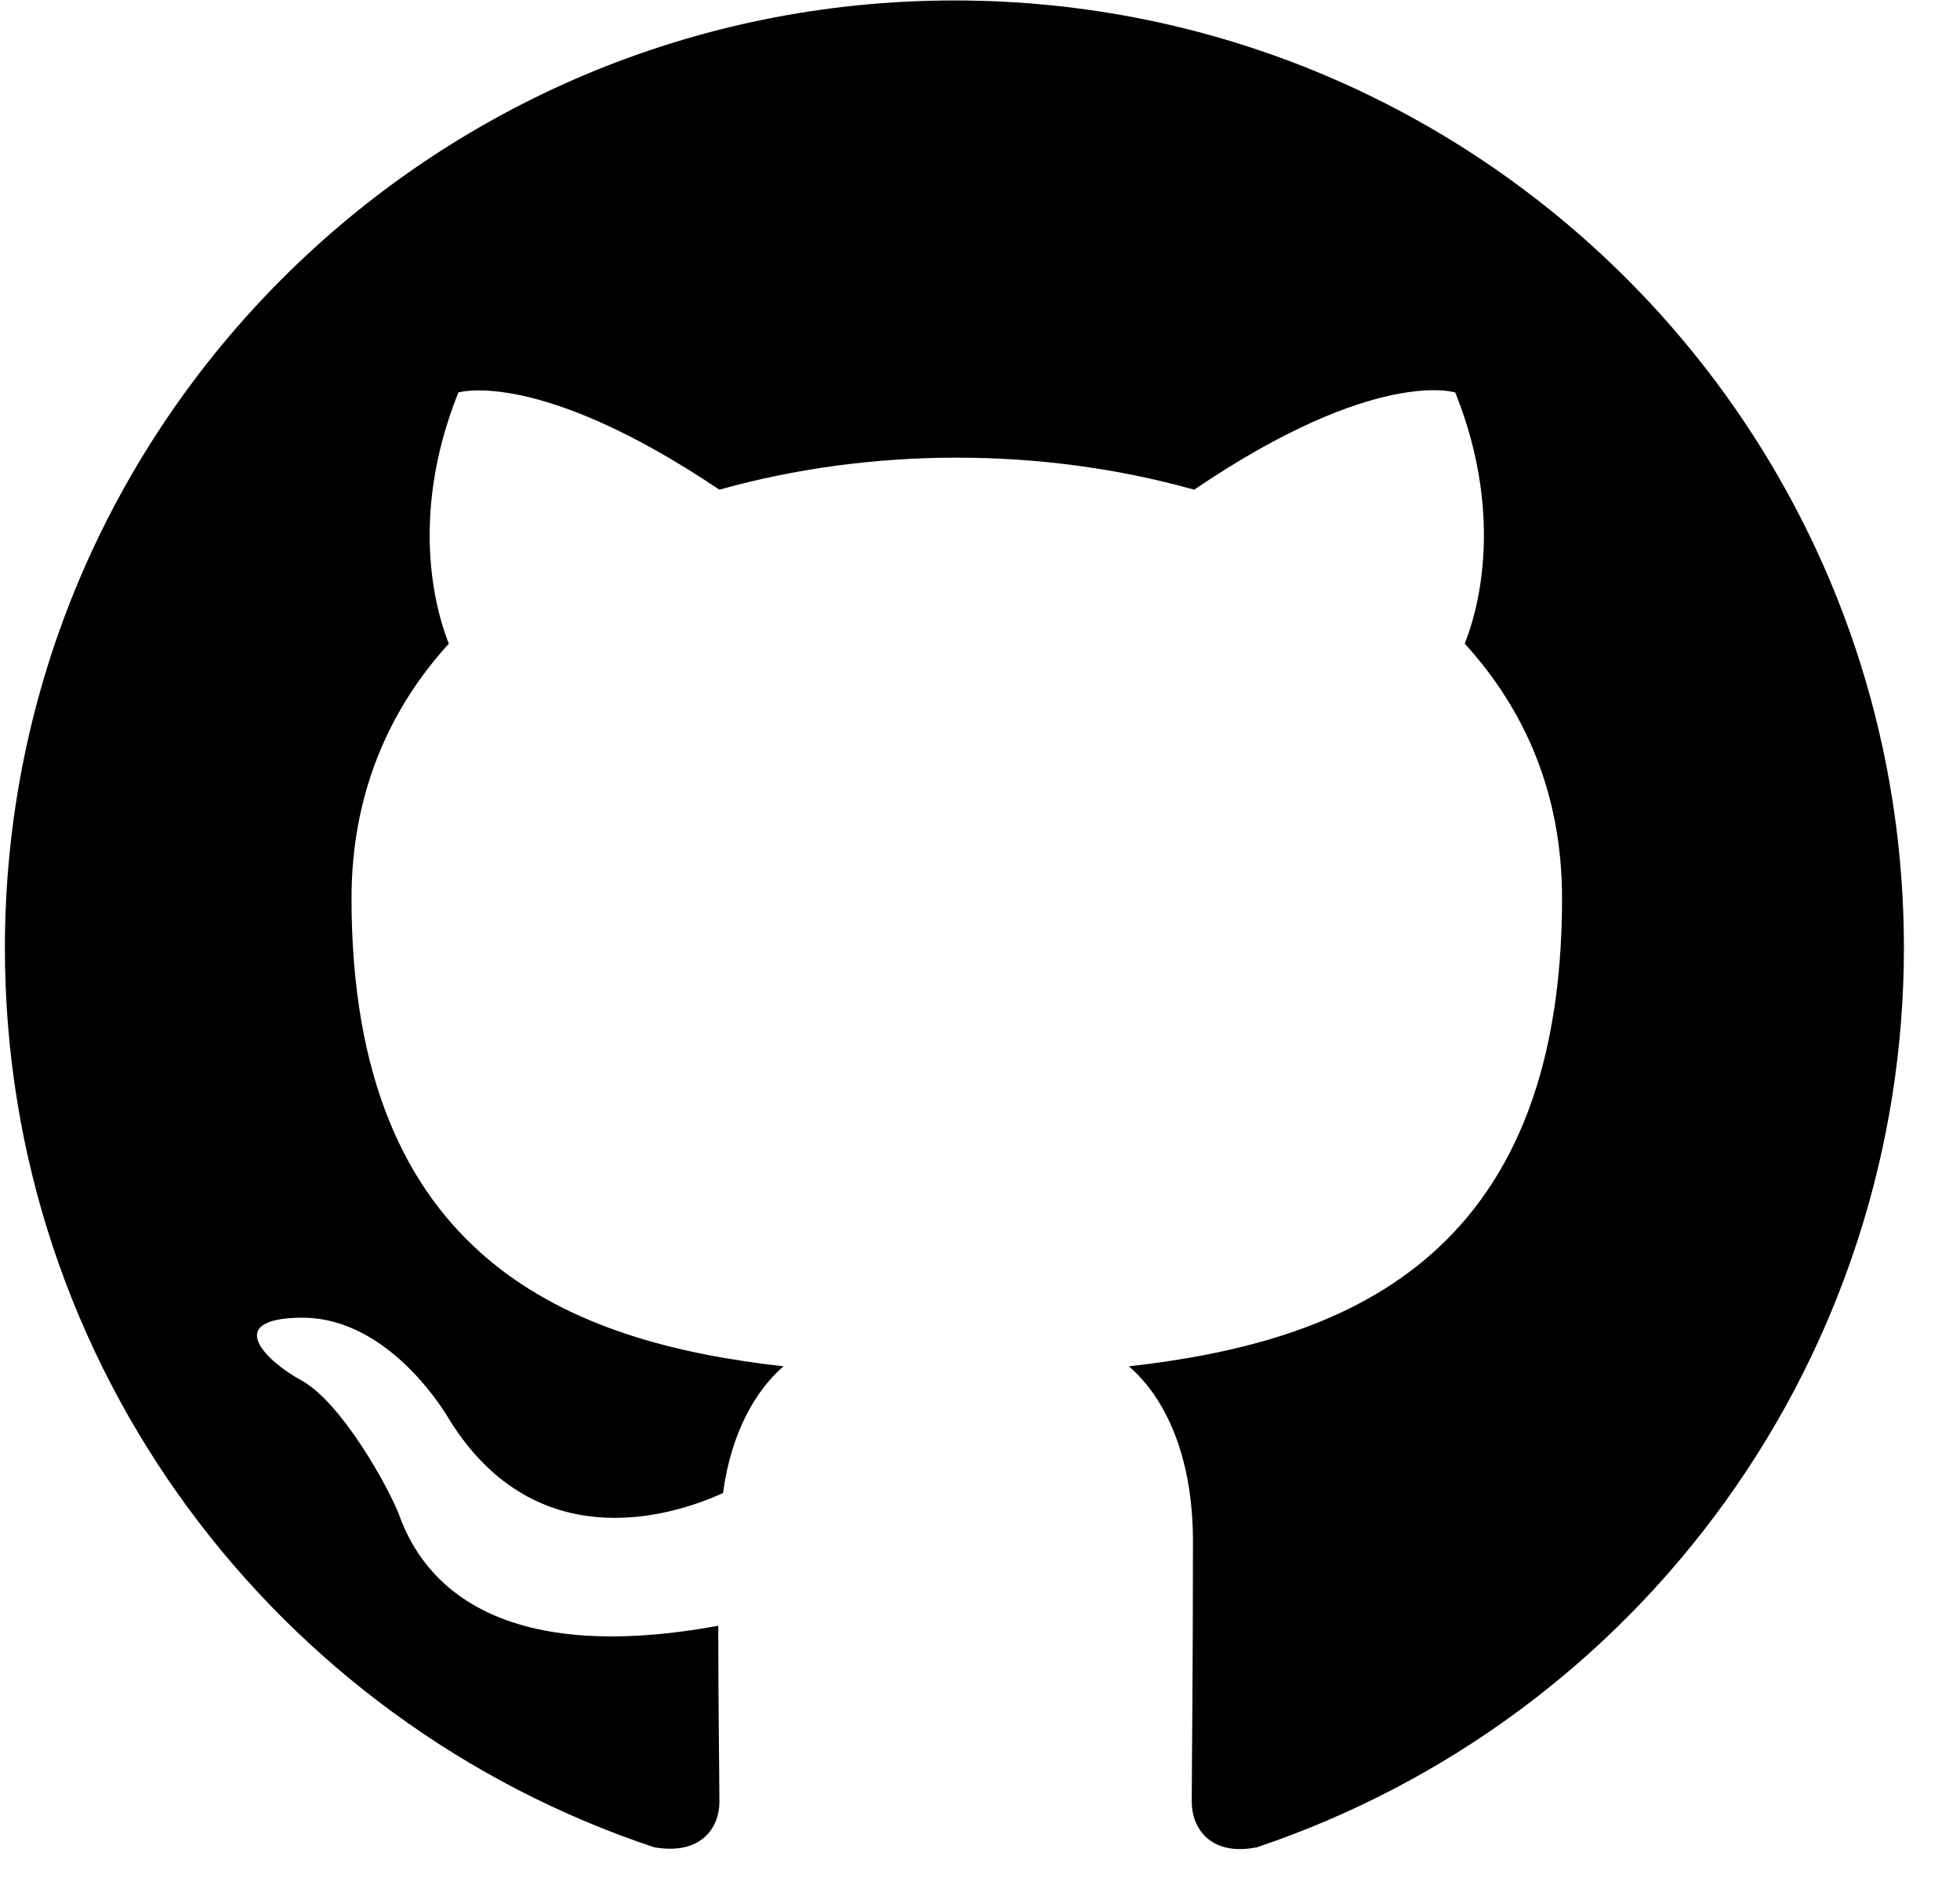 <svg width="26" height="25" viewBox="0 0 26 25" fill="none" xmlns="http://www.w3.org/2000/svg">
<path fill-rule="evenodd" clip-rule="evenodd" d="M12.661 0.006C5.702 0.006 0.065 5.63 0.065 12.575C0.065 18.137 3.671 22.835 8.677 24.501C9.307 24.611 9.543 24.234 9.543 23.904C9.543 23.605 9.528 22.615 9.528 21.563C6.363 22.144 5.544 20.793 5.292 20.086C5.151 19.724 4.537 18.609 4.001 18.31C3.561 18.075 2.931 17.493 3.986 17.477C4.978 17.462 5.686 18.389 5.922 18.766C7.056 20.667 8.866 20.133 9.591 19.803C9.701 18.986 10.031 18.436 10.393 18.122C7.591 17.807 4.663 16.723 4.663 11.915C4.663 10.548 5.151 9.417 5.954 8.537C5.828 8.223 5.387 6.935 6.08 5.206C6.08 5.206 7.134 4.876 9.543 6.495C10.551 6.212 11.621 6.07 12.692 6.07C13.763 6.07 14.833 6.212 15.841 6.495C18.25 4.861 19.305 5.206 19.305 5.206C19.997 6.935 19.556 8.223 19.43 8.537C20.233 9.417 20.721 10.533 20.721 11.915C20.721 16.739 17.777 17.807 14.975 18.122C15.431 18.514 15.825 19.269 15.825 20.447C15.825 22.128 15.809 23.48 15.809 23.904C15.809 24.234 16.046 24.627 16.675 24.501C19.176 23.658 21.348 22.055 22.887 19.915C24.427 17.776 25.255 15.209 25.256 12.575C25.256 5.63 19.619 0.006 12.661 0.006Z" fill="black"/>
</svg>
